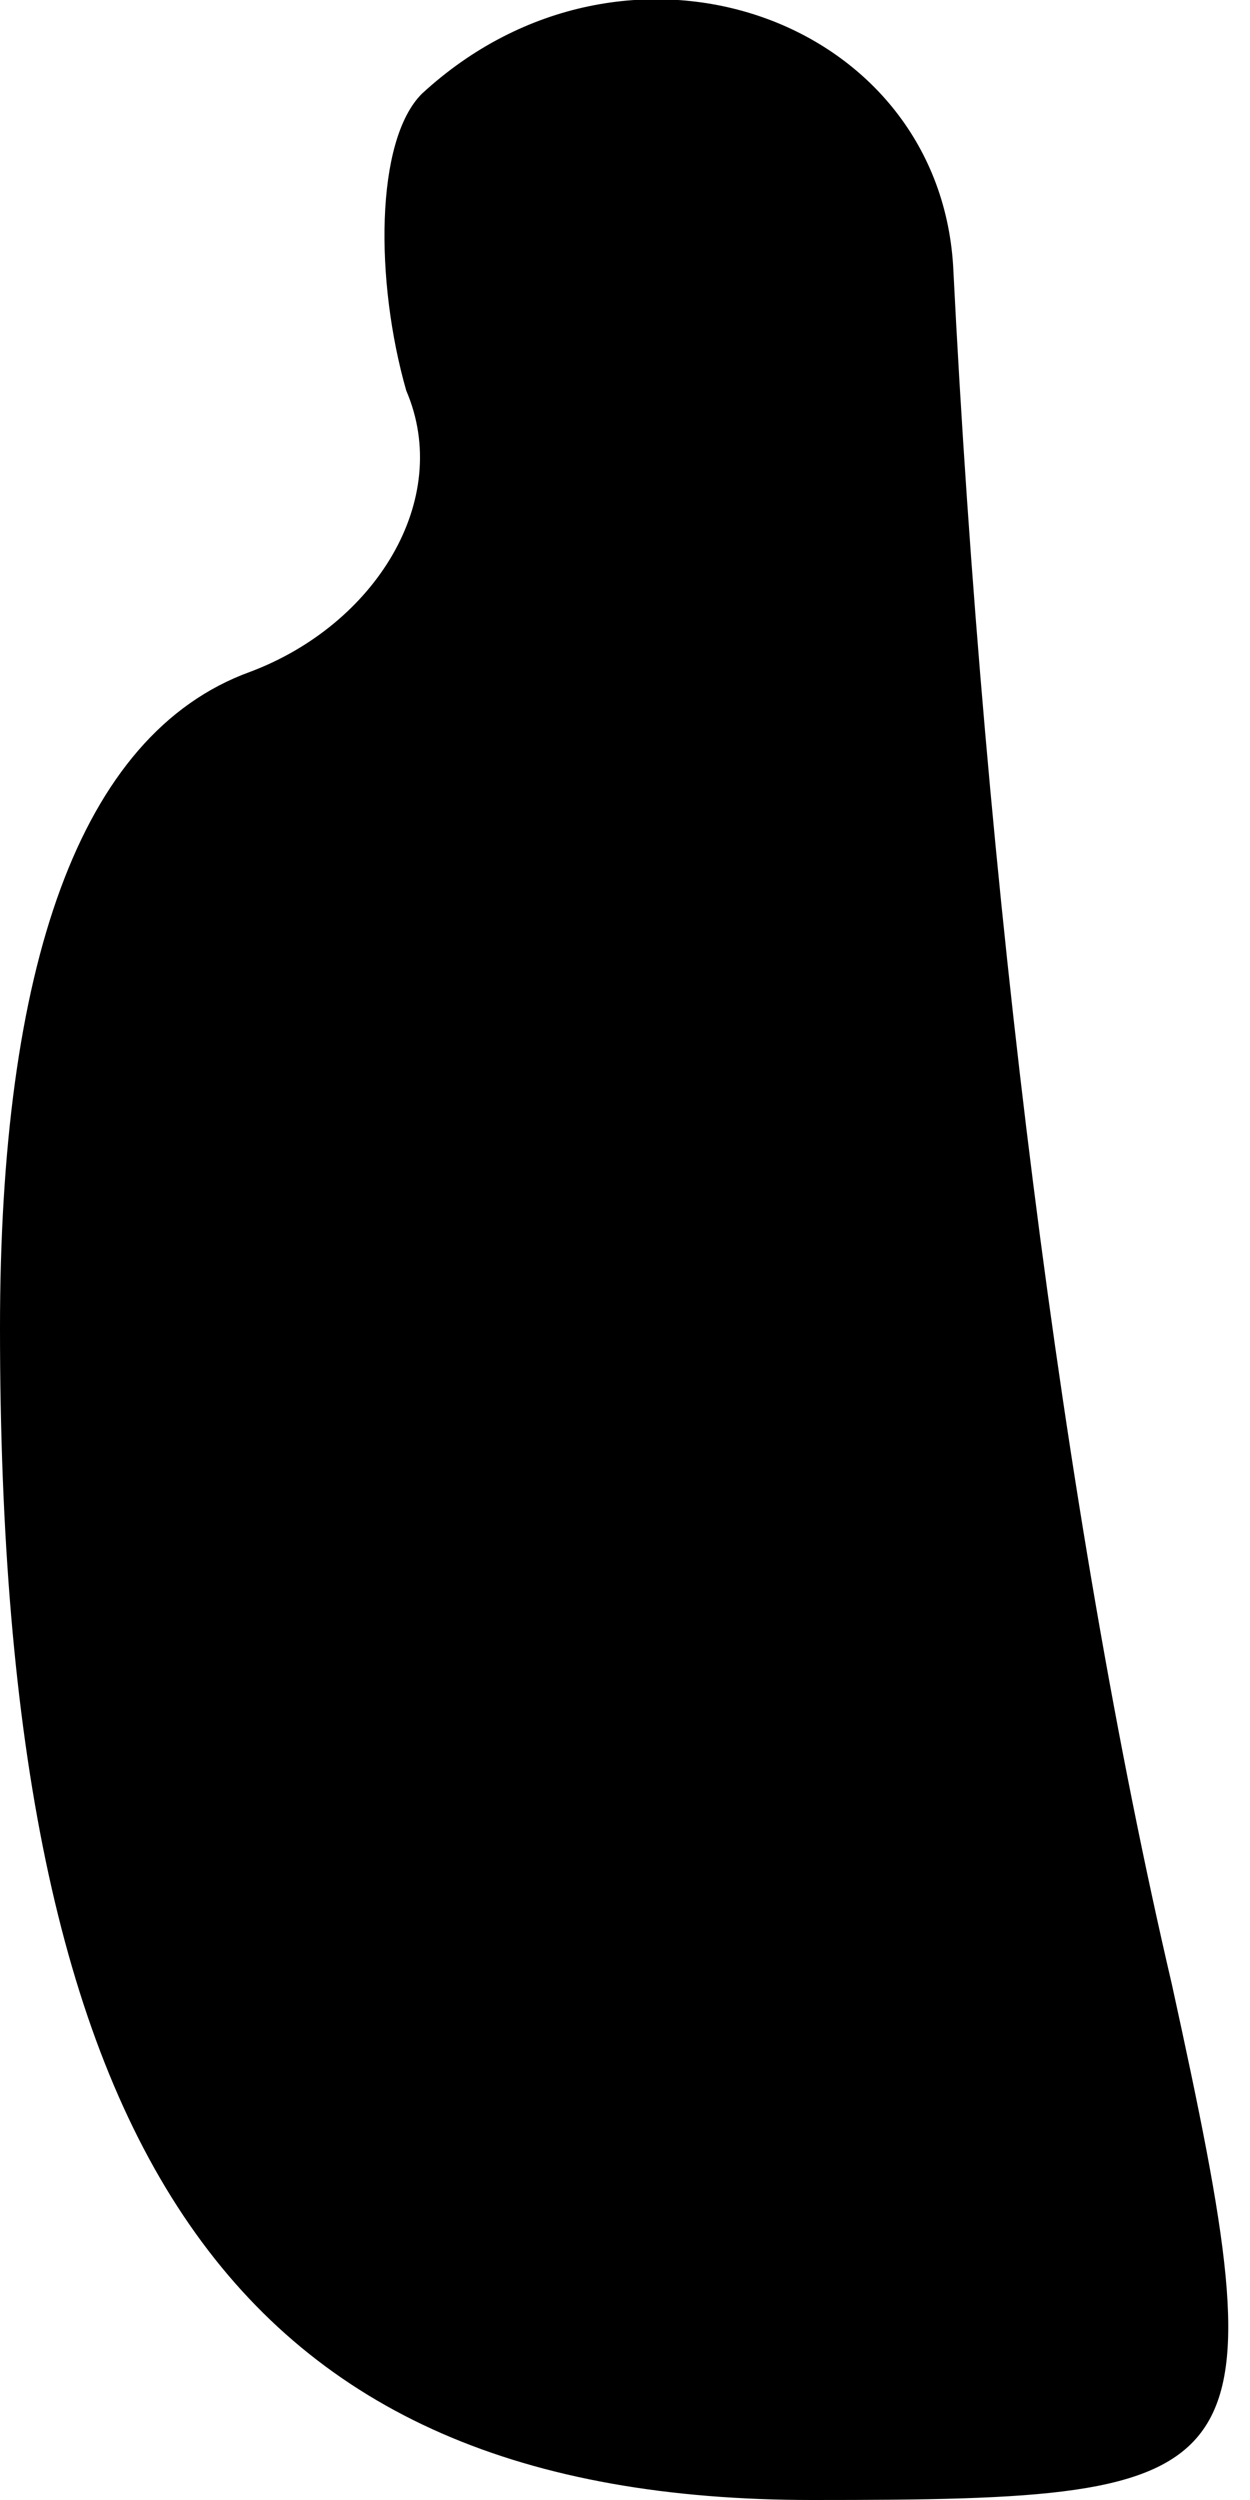 <?xml version="1.0" standalone="no"?>
<!DOCTYPE svg PUBLIC "-//W3C//DTD SVG 20010904//EN"
 "http://www.w3.org/TR/2001/REC-SVG-20010904/DTD/svg10.dtd">
<svg version="1.0" xmlns="http://www.w3.org/2000/svg"
 width="8pt" height="16pt" viewBox="0 0 8 16"
 preserveAspectRatio="xMidYMid meet">
<g transform="translate(0,16) scale(0.1,-0.1)"
fill="#000000" stroke="none">
<path fill="#000000" stroke="none" d="M27 154 c-3 -3 -3 -12 -1 -19 3 -7 -2
-15 -10 -18 -11 -4 -16 -19 -16 -42 0 -53 15 -75 52 -75 29 0 30 1 23 33 -7
30 -12 70 -14 110 -1 16 -21 23 -34 11z"/>
</g>
</svg>
